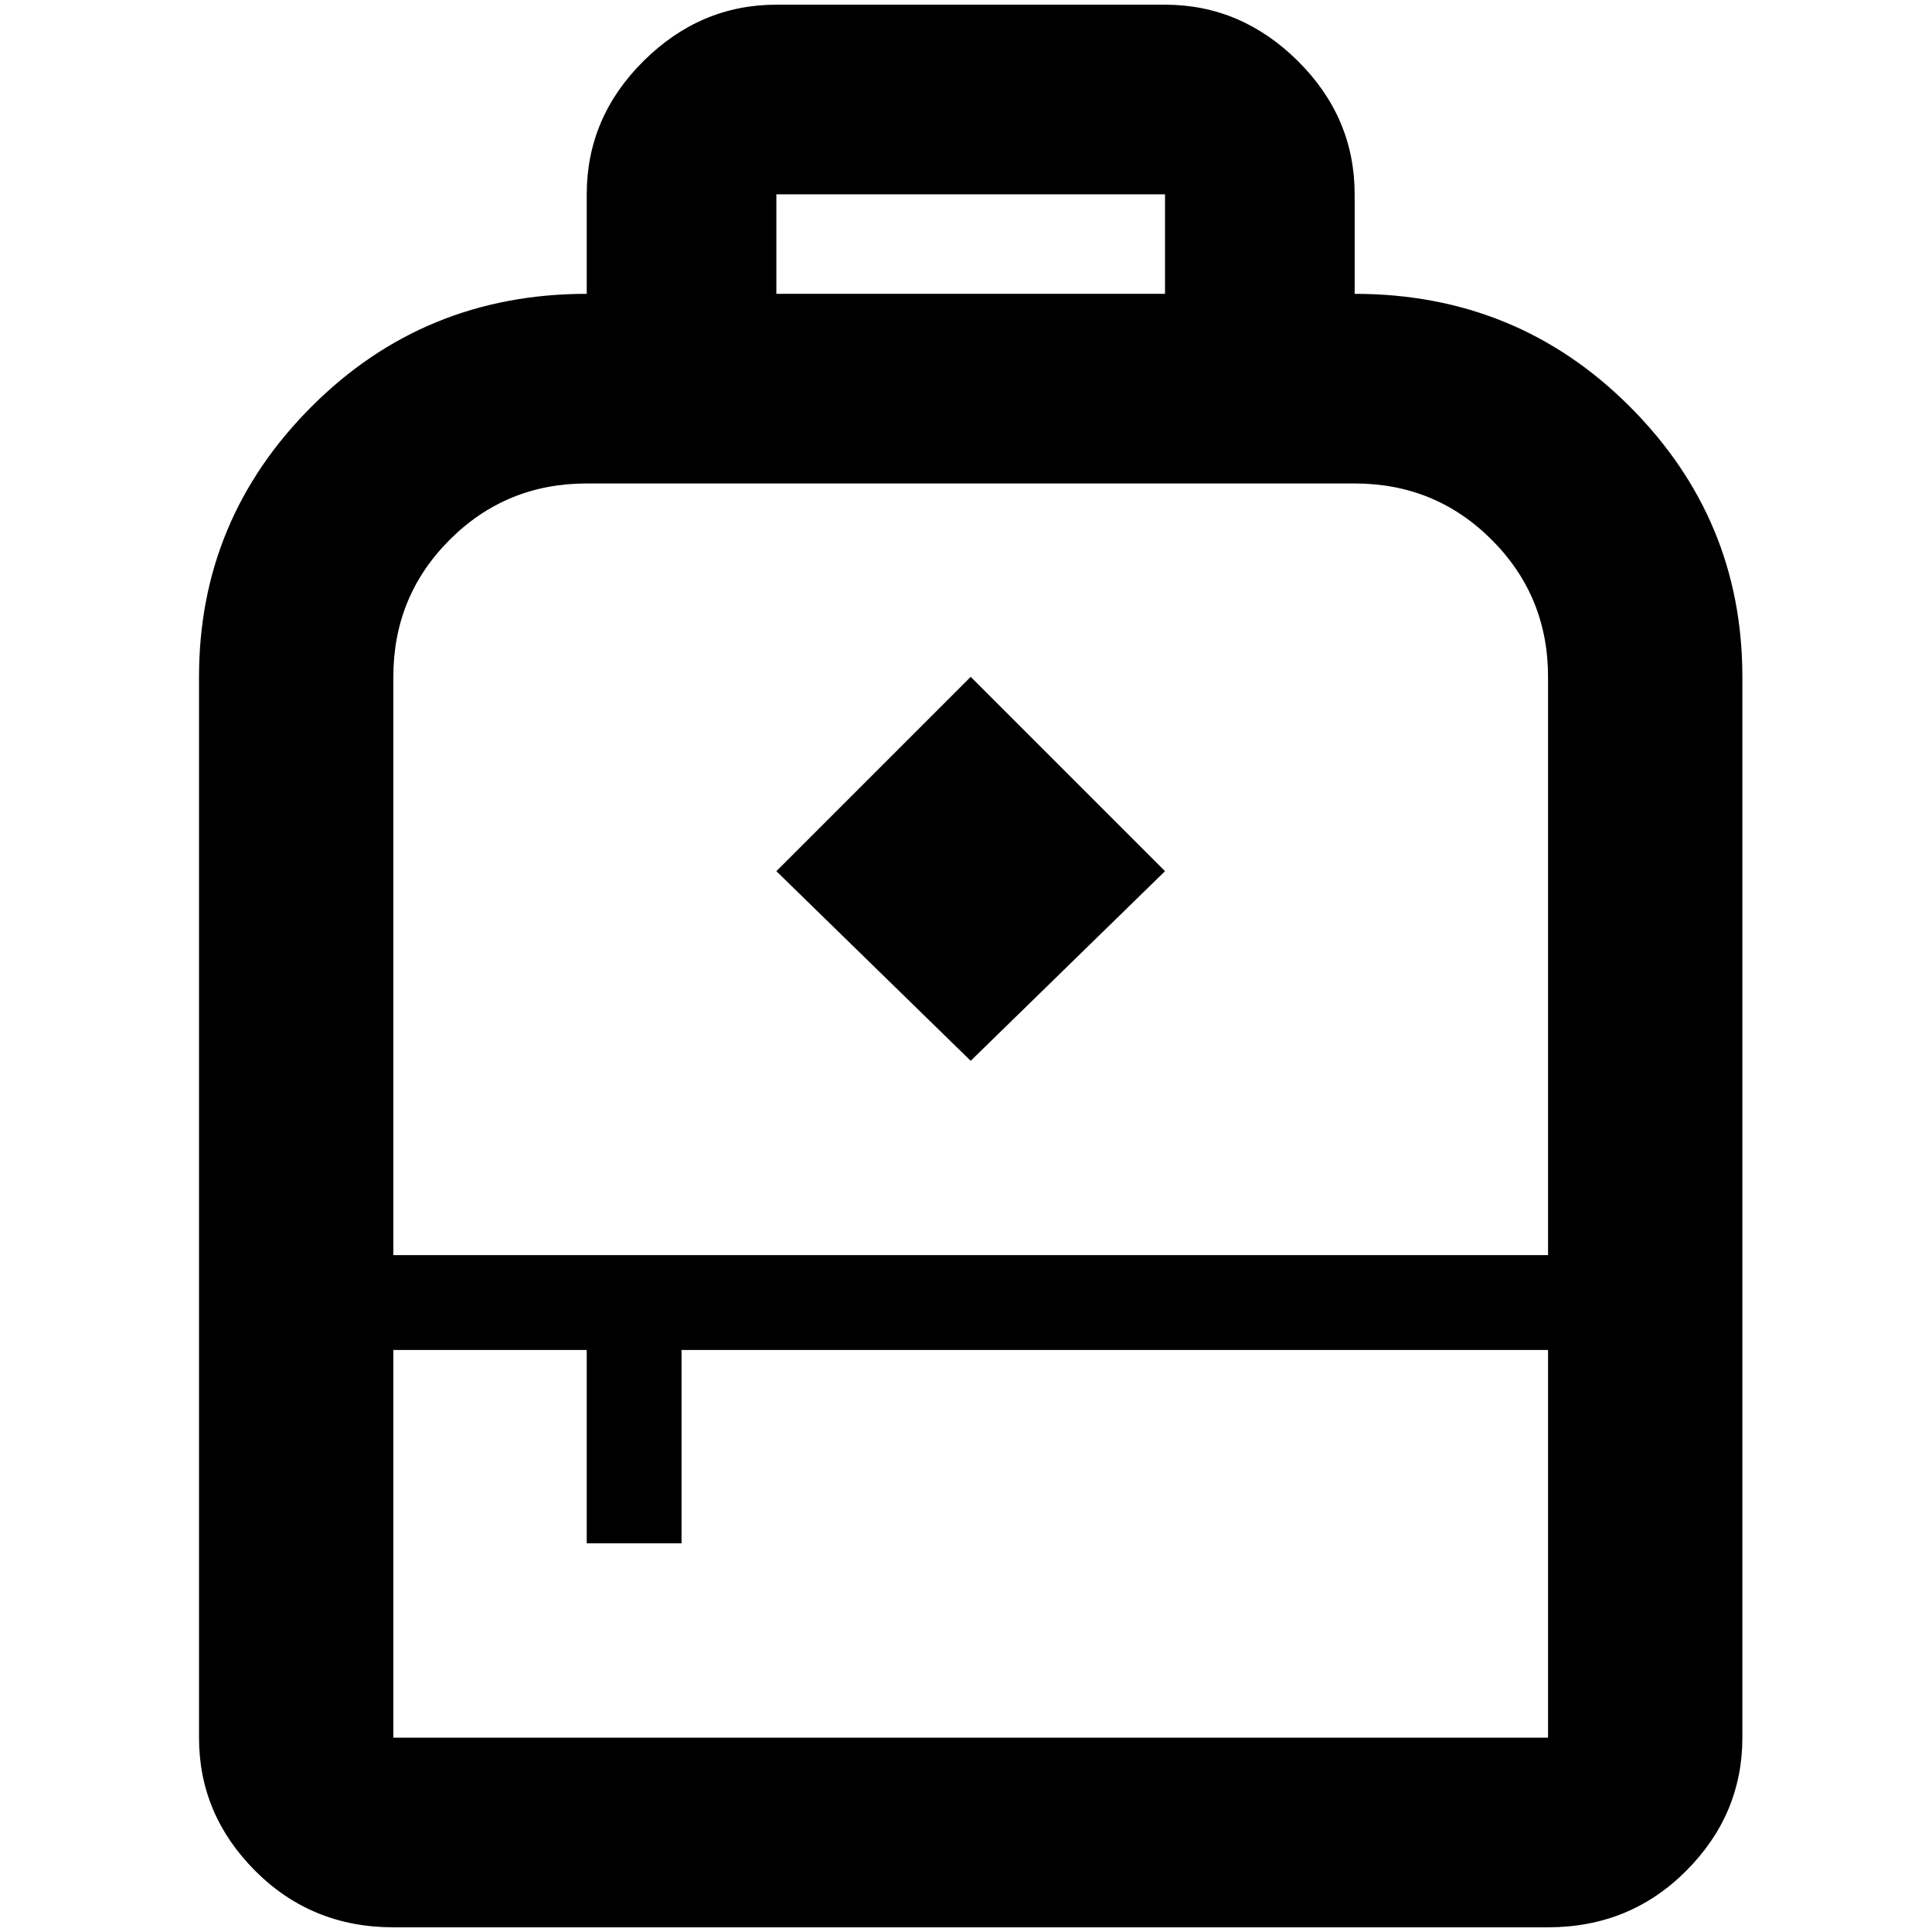 <?xml version="1.0" standalone="no"?>
<!DOCTYPE svg PUBLIC "-//W3C//DTD SVG 1.1//EN" "http://www.w3.org/Graphics/SVG/1.1/DTD/svg11.dtd" >
<svg xmlns="http://www.w3.org/2000/svg" xmlns:xlink="http://www.w3.org/1999/xlink" version="1.1" width="2048" height="2048" viewBox="-10 0 2058 2048">
   <path fill="currentColor"
d="M1433 308v-106q0 -82 -60.5 -142t-141.5 -60h-414q-81 0 -141.5 60t-60.5 142v106q-173 0 -293 120t-120 288v1130q0 82 60 142t147 60h1230q87 0 147 -60t60 -142v-1130q0 -168 -120 -288t-293 -120zM817 202h414v106h-414v-106zM1024 716l207 207l-207 202l-207 -202z
M1639 1846h-1230v-413h206v206h101v-206h923v413zM1639 1332h-1230v-616q0 -86 60 -146t146 -60h818q86 0 146 60t60 146v616z" />
</svg>
